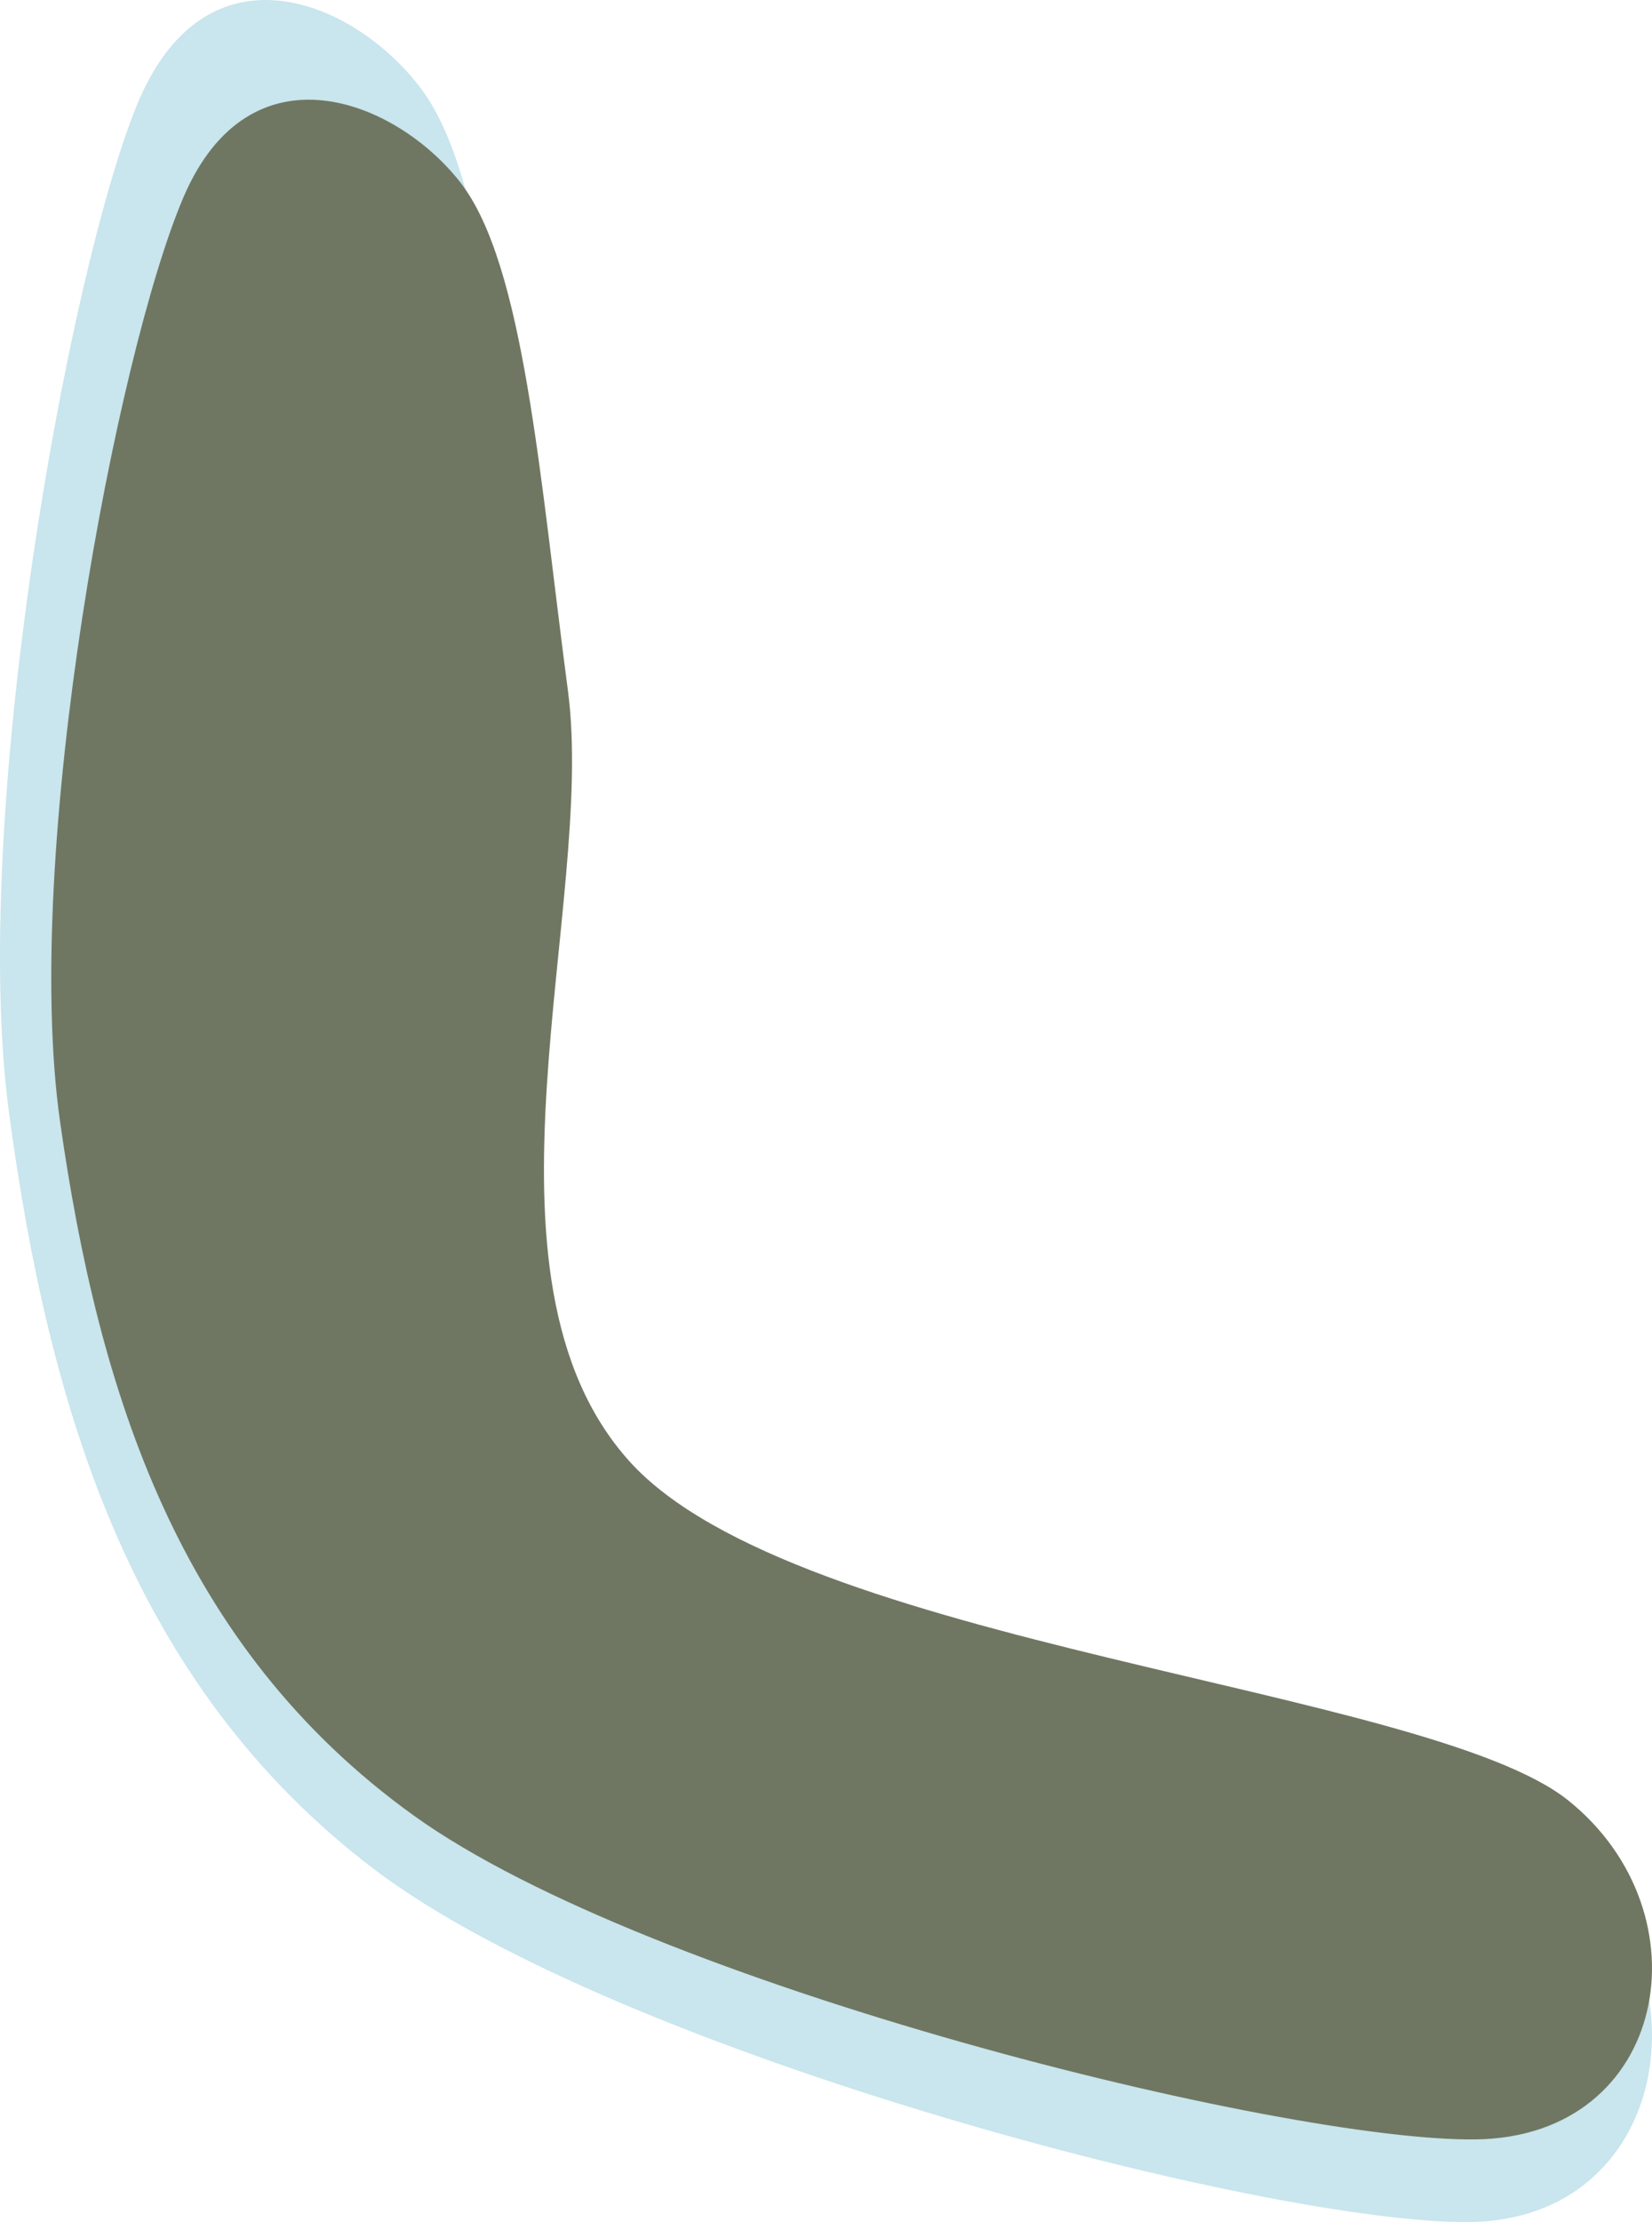 <svg width="580" height="780" xmlns="http://www.w3.org/2000/svg" xmlns:xlink="http://www.w3.org/1999/xlink" xml:space="preserve" overflow="hidden"><defs><clipPath id="clip0"><rect x="2100" y="1494" width="580" height="780"/></clipPath></defs><g clip-path="url(#clip0)" transform="translate(-2100 -1494)"><path d="M2287.21 1720.05C2276.99 1638.53 2271.42 1557.01 2248.18 1525.59 2224.95 1494.16 2171.98 1471.57 2147.82 1531.48 2123.66 1591.39 2089.28 1781.93 2103.22 1885.05 2117.16 1988.18 2145.97 2085.41 2231.46 2150.24 2316.95 2215.06 2546.48 2274.97 2616.17 2273.99 2685.87 2273.01 2700.73 2187.56 2649.62 2144.34 2598.52 2101.13 2369.92 2085.41 2309.52 2014.7 2249.11 1943.98 2297.43 1801.57 2287.21 1720.05Z" fill="#C9E5ED" fill-rule="evenodd"/><path d="M2299.4 1736.5C2289.5 1661.67 2284.1 1586.84 2261.59 1557.99 2239.07 1529.14 2187.75 1508.41 2164.34 1563.4 2140.93 1618.4 2107.61 1793.3 2121.12 1887.97 2134.63 1982.63 2162.54 2071.89 2245.38 2131.39 2328.22 2190.9 2550.62 2245.89 2618.15 2244.99 2685.68 2244.09 2700.09 2165.65 2650.57 2125.98 2601.04 2086.31 2379.54 2071.89 2321.01 2006.98 2262.49 1942.06 2309.31 1811.33 2299.4 1736.5Z" fill="#6F7762" fill-rule="evenodd"/></g></svg>